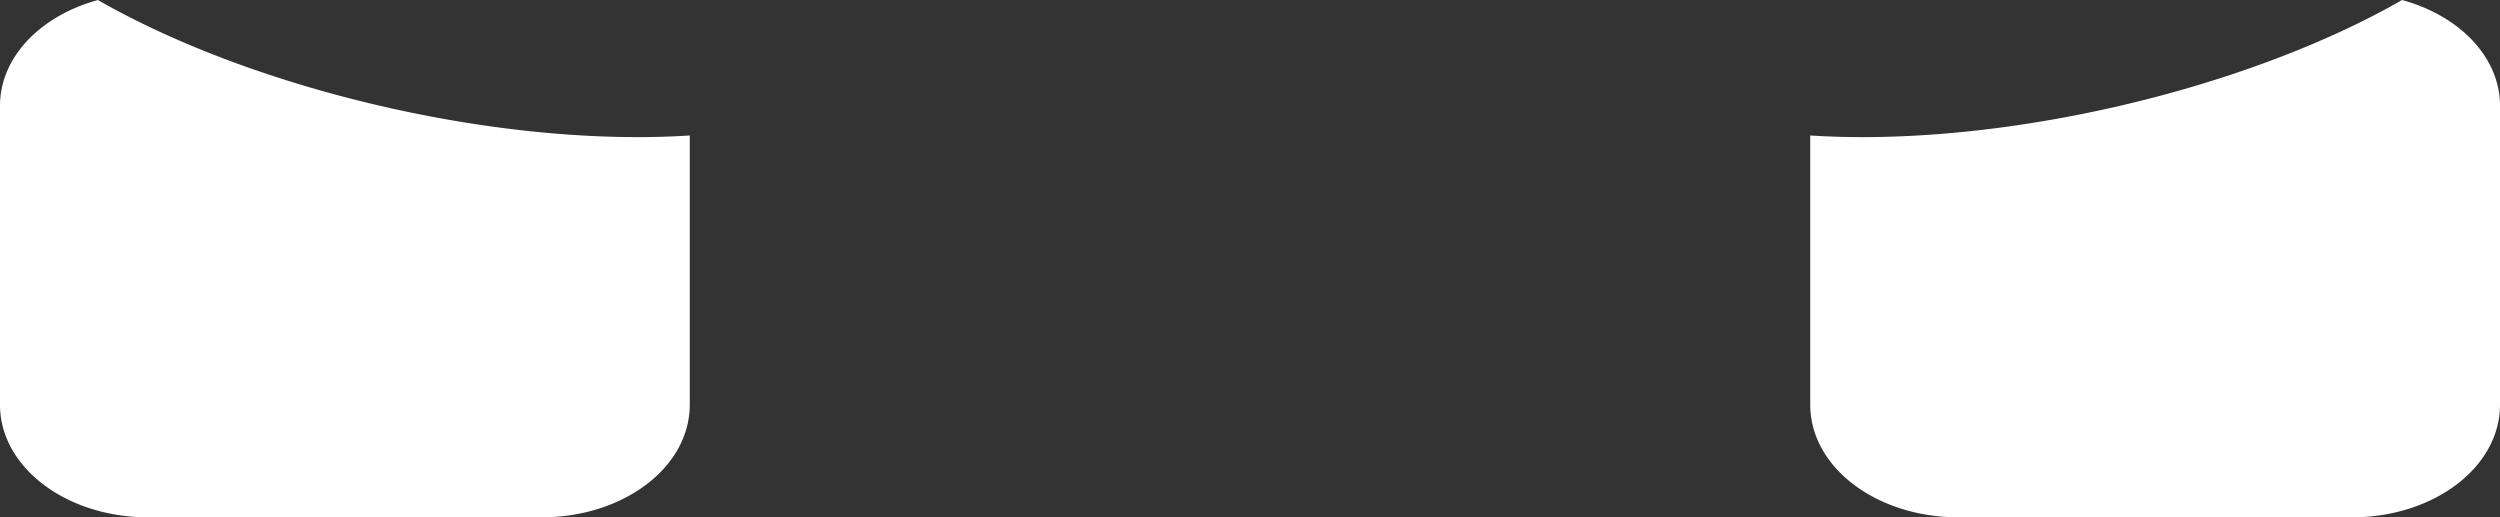<?xml version="1.0" encoding="UTF-8" standalone="no"?>
<!-- Created with Inkscape (http://www.inkscape.org/) -->

<svg
   width="144.977mm"
   height="30mm"
   viewBox="0 0 547.946 113.386"
   version="1.1"
   id="svg1"
   sodipodi:docname="drawing.svg"
   xmlns:inkscape="http://www.inkscape.org/namespaces/inkscape"
   xmlns:sodipodi="http://sodipodi.sourceforge.net/DTD/sodipodi-0.dtd"
   xmlns="http://www.w3.org/2000/svg"
   xmlns:svg="http://www.w3.org/2000/svg">
  <rect x="0" y="0" width="547.946" height="113.386" fill="#333333" stroke="none"/>
  <sodipodi:namedview
     id="namedview1"
     pagecolor="#505050"
     bordercolor="#eeeeee"
     borderopacity="1"
     inkscape:showpageshadow="0"
     inkscape:pageopacity="0"
     inkscape:pagecheckerboard="0"
     inkscape:deskcolor="#505050"
     inkscape:document-units="mm"
     showguides="false"
     showgrid="true"
     inkscape:zoom="0.58037665"
     inkscape:cx="594.44156"
     inkscape:cy="310.14342"
     inkscape:window-width="1356"
     inkscape:window-height="699"
     inkscape:window-x="0"
     inkscape:window-y="35"
     inkscape:window-maximized="1"
     inkscape:current-layer="g68">
    <sodipodi:guide
       position="-39.37,814.173"
       orientation="0,-1"
       id="guide3"
       inkscape:locked="false" />
    <sodipodi:guide
       position="392.747,666.922"
       orientation="0,-1"
       id="guide4"
       inkscape:locked="false" />
    <sodipodi:guide
       position="154.721,843.668"
       orientation="1,0"
       id="guide5"
       inkscape:locked="false" />
    <sodipodi:guide
       position="406.383,744.681"
       orientation="1,0"
       id="guide6"
       inkscape:locked="false" />
    <sodipodi:guide
       position="190.541,714.308"
       orientation="1,0"
       id="guide7"
       inkscape:locked="false" />
    <sodipodi:guide
       position="371.103,665.365"
       orientation="1,0"
       id="guide8"
       inkscape:locked="false" />
    <inkscape:grid
       id="grid8"
       units="mm"
       originx="-264.566"
       originy="-264.567"
       spacingx="3.78"
       spacingy="3.78"
       empcolor="#0099e5"
       empopacity="0.302"
       color="#0099e5"
       opacity="0.149"
       empspacing="5"
       dotted="false"
       gridanglex="30"
       gridanglez="30"
       visible="true" />
  </sodipodi:namedview>
  <defs
     id="defs1" />
  <g
     inkscape:label="angry_eyes"
     inkscape:groupmode="layer"
     id="g63"
     style="display:inline"
     transform="translate(-264.566,-264.567)">
    <path
       d="m 415.748,294.26 a 106.983,40.576 12.606 0 1 -129.223,-29.4 106.983,40.576 12.606 0 1 -0.467,-0.292 c -12.545,3.41 -21.492,12.473 -21.492,23.205 v 65.509 c 0,13.669 14.485,24.671 32.477,24.671 h 86.228 c 17.992,0 32.477,-11.003 32.477,-24.671 z"
       style="fill:#ffffff;fill-opacity:1;stroke-width:0.881"
       id="path64" />
    <path
       d="m 661.331,294.26 a 40.576,106.983 77.394 0 0 129.223,-29.4 40.576,106.983 77.394 0 0 0.467,-0.292 c 12.545,3.41 21.492,12.473 21.492,23.205 v 65.509 c 0,13.669 -14.485,24.671 -32.477,24.671 h -86.228 c -17.992,0 -32.477,-11.003 -32.477,-24.671 z"
       style="fill:#ffffff;fill-opacity:1;stroke-width:0.881"
       id="path65" />
  </g>
</svg>
